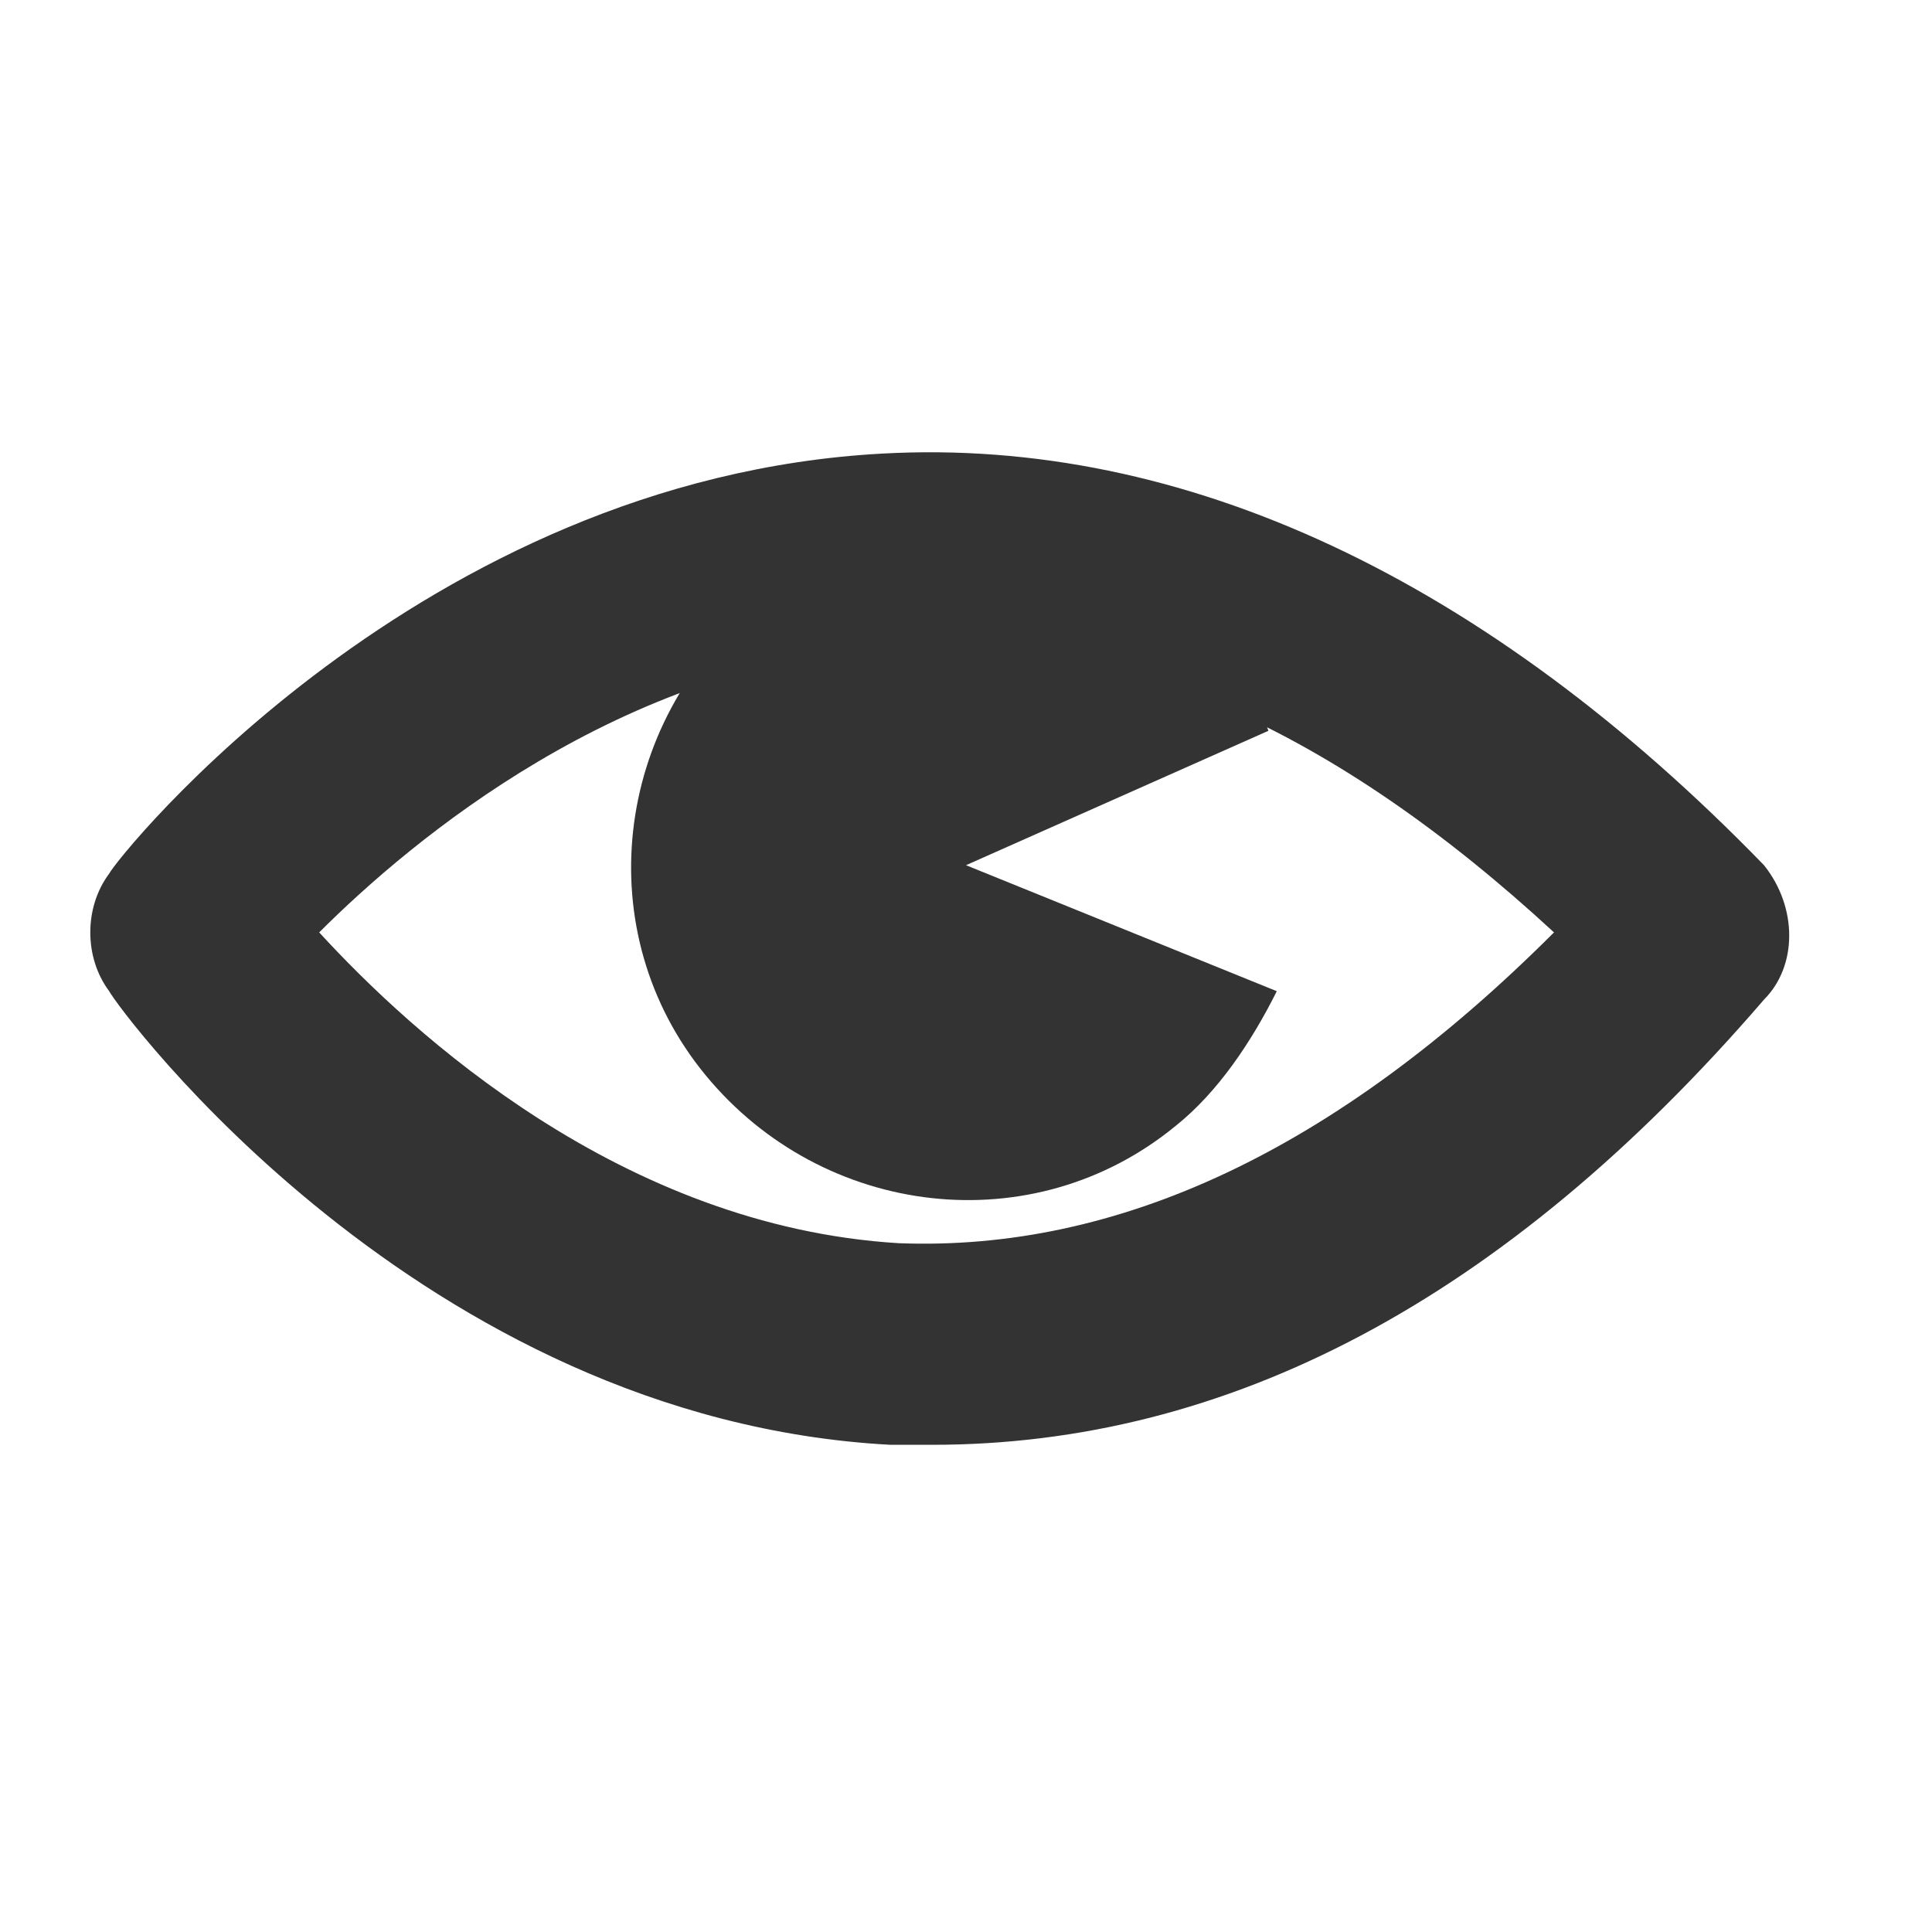 <?xml version="1.0" encoding="utf-8"?>
<!-- Generator: Adobe Illustrator 22.0.0, SVG Export Plug-In . SVG Version: 6.00 Build 0)  -->
<svg version="1.1" id="Layer_1" xmlns="http://www.w3.org/2000/svg" xmlns:xlink="http://www.w3.org/1999/xlink" x="0px" y="0px"
	 viewBox="0 0 23 23" style="enable-background:new 0 0 23 23;" xml:space="preserve">
<style type="text/css">
	.st0{fill:#333333;}
</style>
<g id="XMLID_198_">
	<g id="XMLID_207_">
		<g>
			<path id="XMLID_23_" class="st0" d="M11.1,17.2c-0.2,0-0.4,0-0.5,0C5,16.9,1.4,12,1.3,11.8c-0.3-0.4-0.3-1,0-1.4
				c0.1-0.2,3.7-4.7,9.2-5c3.6-0.2,7.2,1.5,10.5,4.9c0.4,0.5,0.4,1.2,0,1.6C17.9,15.5,14.6,17.2,11.1,17.2z M3.8,11.1
				c1.1,1.2,3.6,3.5,6.9,3.7c2.6,0.1,5.2-1.1,7.8-3.7c-2.6-2.4-5.2-3.6-7.9-3.4C7.4,7.9,4.9,10,3.8,11.1z"/>
		</g>
	</g>
	<path id="XMLID_199_" class="st0" d="M11.5,10.3l3.6-1.6c-0.1-0.3-0.3-0.6-0.5-0.9c-1.4-1.7-3.9-2-5.6-0.6s-2,3.9-0.6,5.6
		s3.9,2,5.6,0.6c0.5-0.4,0.9-1,1.2-1.6L11.5,10.3z"/>
</g>
</svg>

